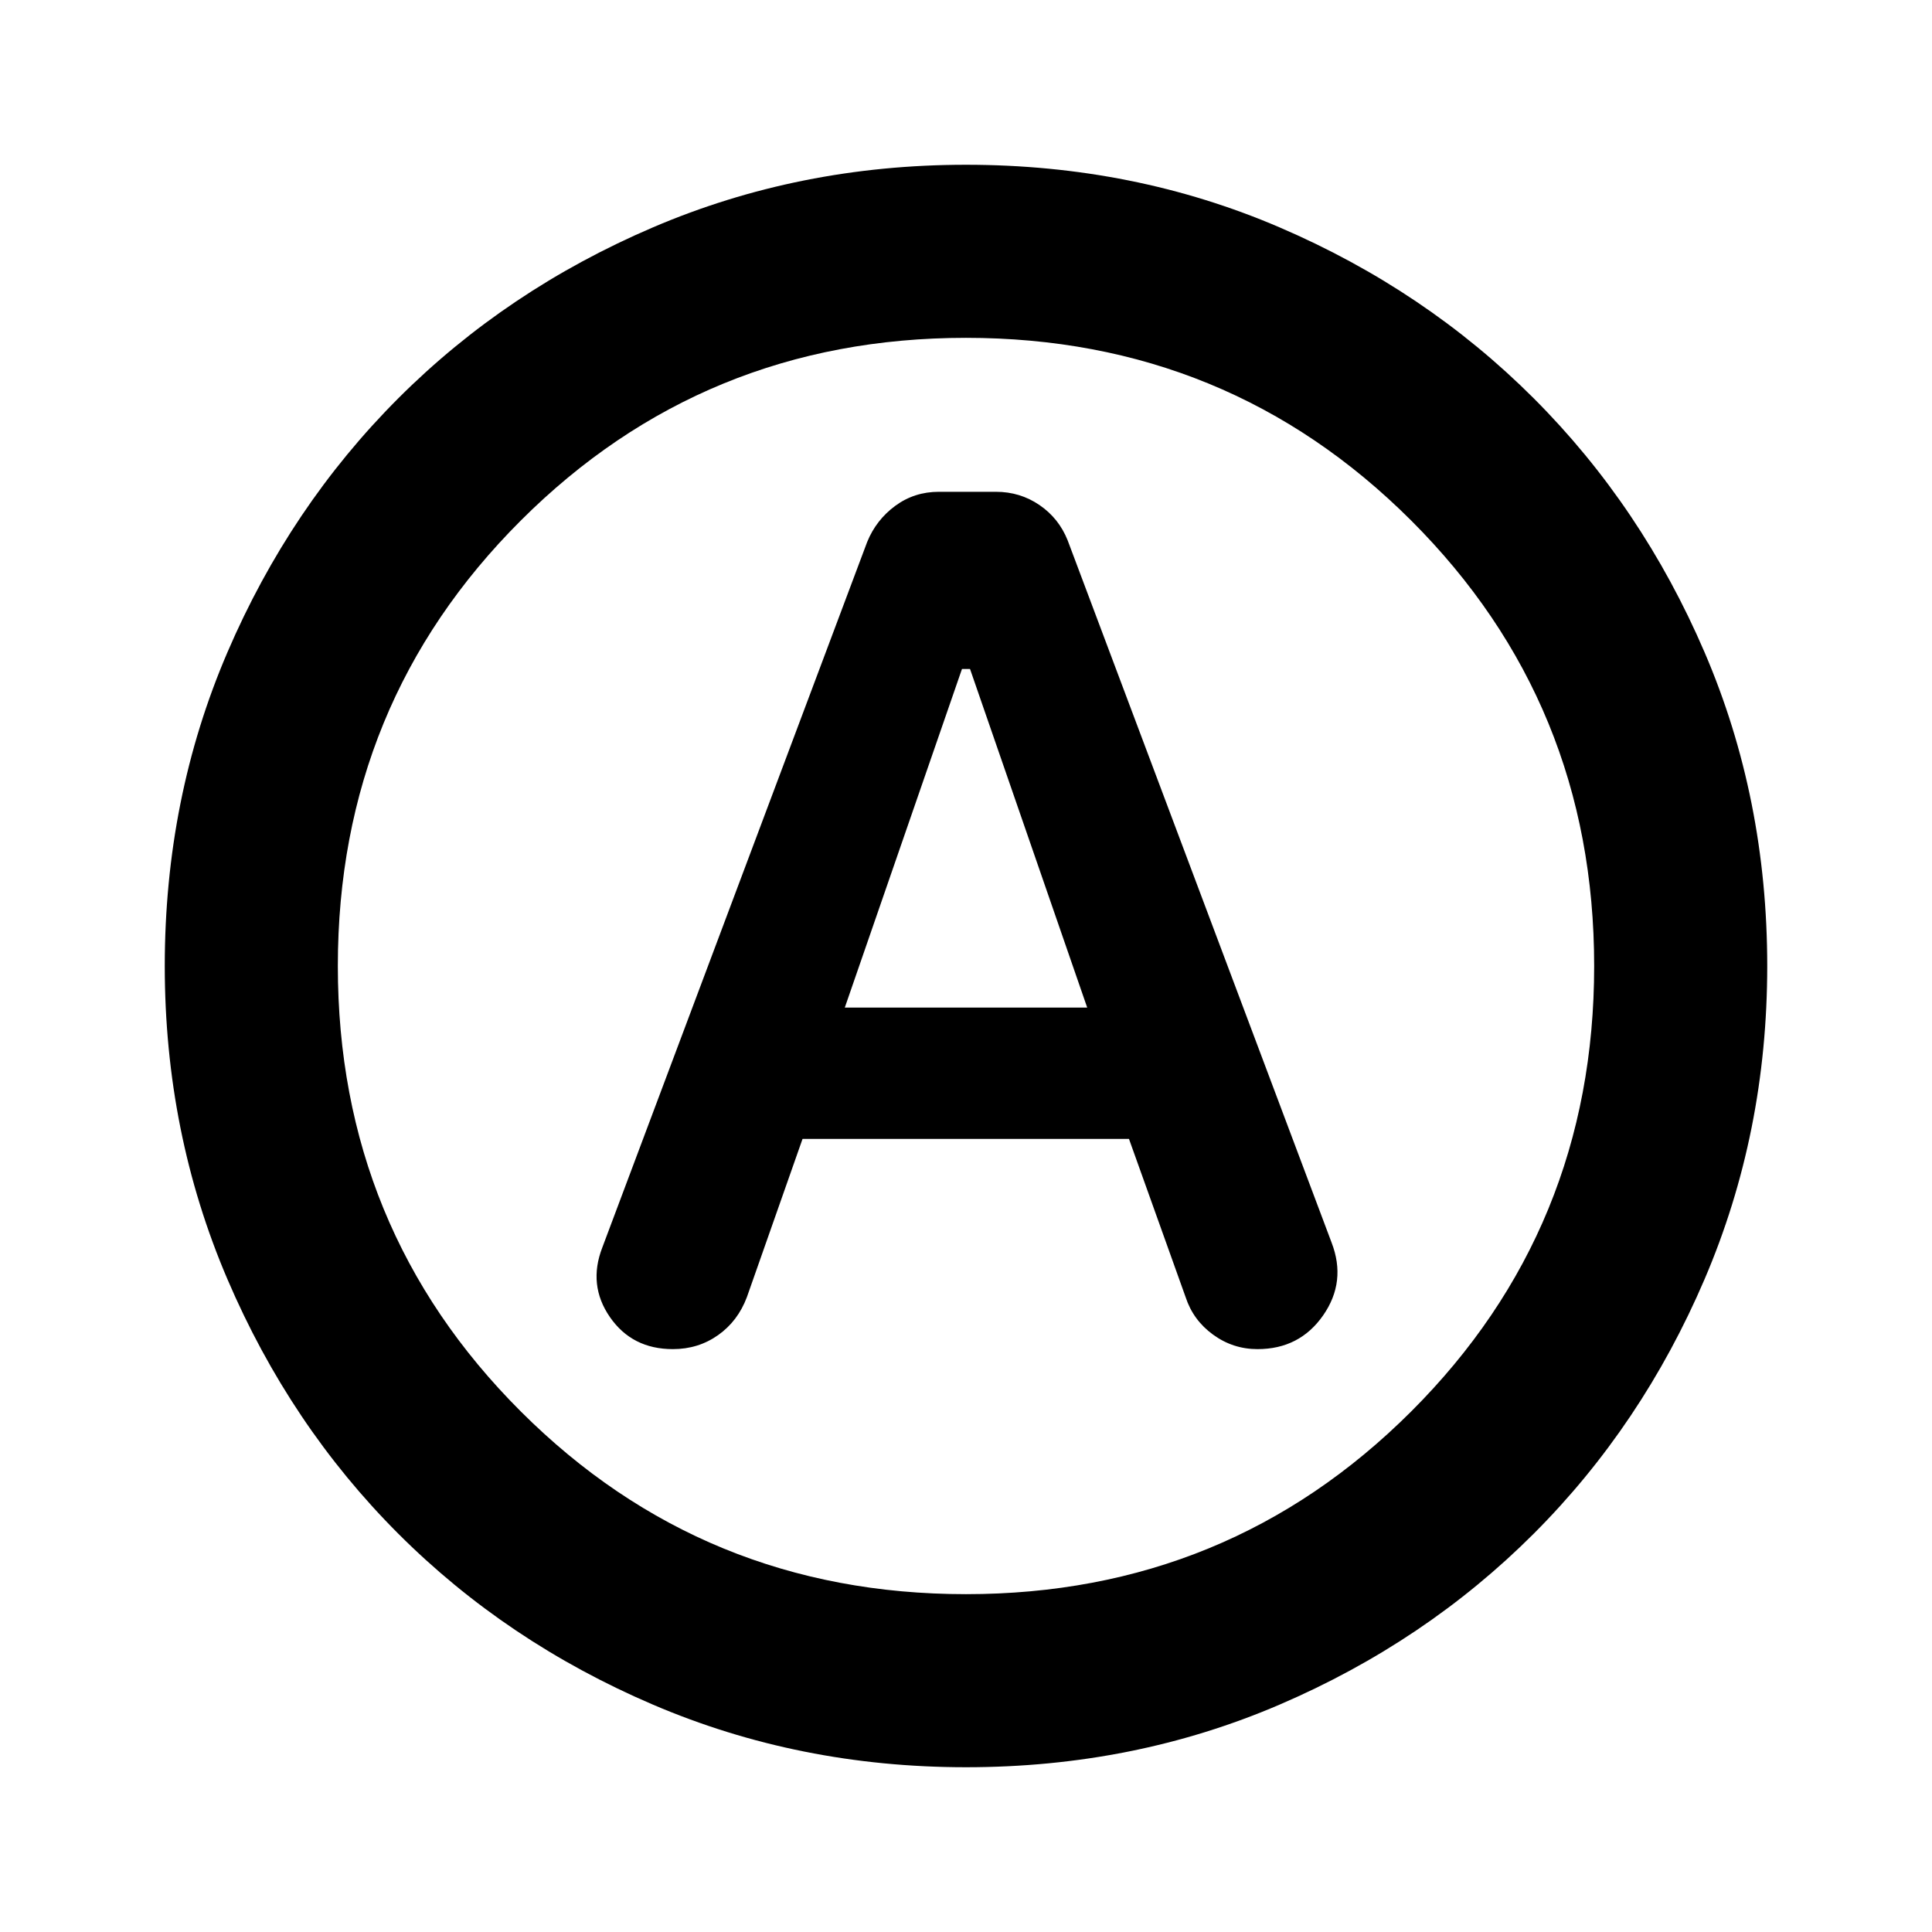 <svg xmlns="http://www.w3.org/2000/svg" height="24" viewBox="0 -960 960 960" width="24"><path d="M398.78-394.09h162.2l28.15 78.63q3.74 11.44 13.63 18.63 9.89 7.2 22.09 7.2 20.93 0 32.61-16.77 11.67-16.77 4.21-36.14L530.52-691.48q-4.37-10.98-14.01-17.57-9.64-6.58-21.64-6.58h-28.35q-12.19 0-21.66 6.97-9.47 6.96-13.95 17.92L299.28-340.11q-7.21 18.65 3.79 34.57 11.01 15.91 31.28 15.91 12.63 0 22.47-6.96 9.83-6.95 14.31-18.89l27.65-78.61Zm21-65.26L478-627.59h4l58.22 168.24H419.78ZM480-81.87q-82.91 0-155.59-31.12-72.69-31.12-126.5-84.92-53.8-53.81-84.92-126.5Q81.87-397.09 81.87-480q0-83.41 31.12-155.84 31.12-72.44 84.92-126.25 53.81-53.8 126.5-84.92 72.68-31.12 155.59-31.12 83.41 0 155.84 31.12 72.44 31.12 126.25 84.92 53.8 53.81 84.92 126.25 31.12 72.43 31.12 155.84 0 82.91-31.12 155.59-31.12 72.69-84.92 126.5-53.81 53.8-126.25 84.92Q563.41-81.87 480-81.87ZM480-480Zm0 312.13q130.3 0 221.22-90.79 90.91-90.8 90.91-221.34 0-130.54-90.91-221.34-90.91-90.79-221.22-90.79-130.3 0-221.22 90.79-90.91 90.8-90.91 221.34 0 130.54 90.91 221.34 90.91 90.79 221.22 90.79Z"/></svg>